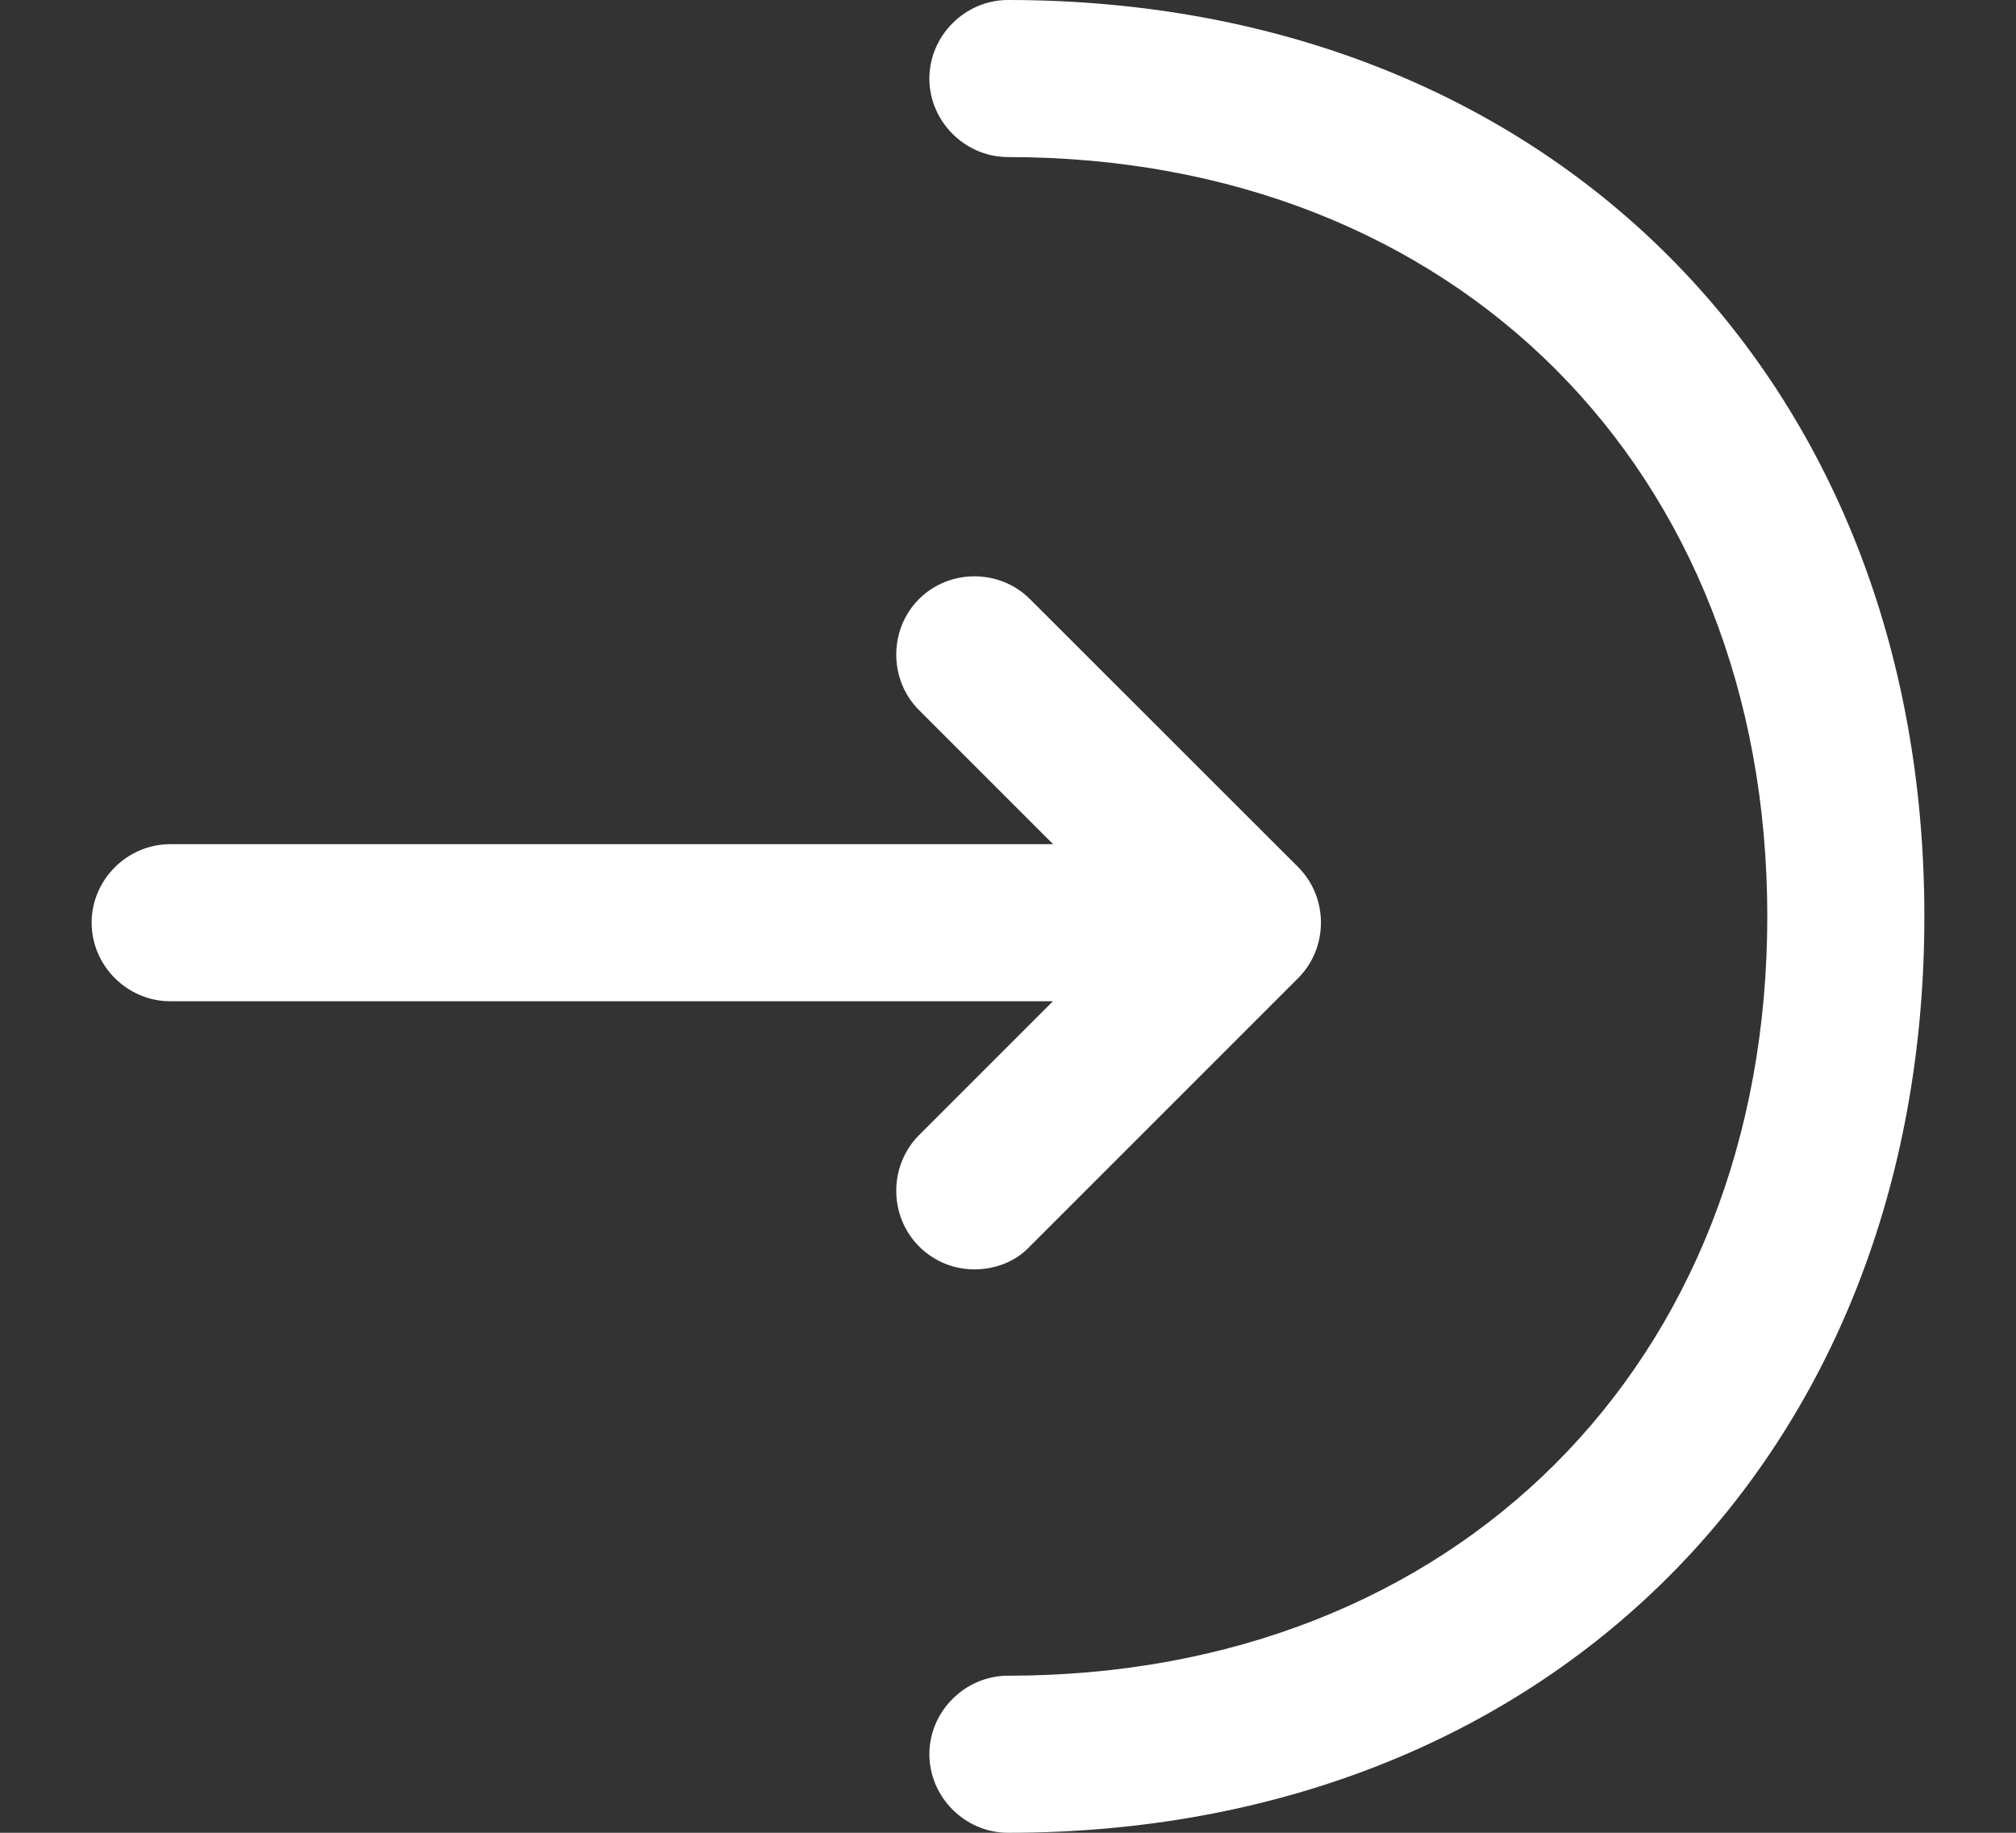 <svg width="11" height="10" viewBox="0 0 11 10" fill="none" xmlns="http://www.w3.org/2000/svg">
<rect x="0" y="0" width="11" height="10" fill="#333333" stroke="none"/>
<path d="M5.317 6.926C5.209 6.926 5.1 6.886 5.014 6.8C4.849 6.634 4.849 6.36 5.014 6.194L6.174 5.034L5.014 3.874C4.849 3.709 4.849 3.434 5.014 3.269C5.18 3.103 5.454 3.103 5.62 3.269L7.083 4.731C7.249 4.897 7.249 5.171 7.083 5.337L5.62 6.8C5.54 6.886 5.426 6.926 5.317 6.926Z" fill="white"/>
<path d="M6.74 5.463H0.929C0.694 5.463 0.5 5.269 0.5 5.034C0.5 4.8 0.694 4.606 0.929 4.606H6.74C6.974 4.606 7.169 4.8 7.169 5.034C7.169 5.269 6.974 5.463 6.74 5.463Z" fill="white"/>
<path d="M5.5 10C5.266 10 5.071 9.806 5.071 9.571C5.071 9.337 5.266 9.143 5.5 9.143C7.94 9.143 9.643 7.44 9.643 5C9.643 2.56 7.94 0.857 5.5 0.857C5.266 0.857 5.071 0.663 5.071 0.429C5.071 0.194 5.266 0 5.5 0C8.443 0 10.5 2.057 10.5 5C10.5 7.943 8.443 10 5.5 10Z" fill="white"/>
</svg>
